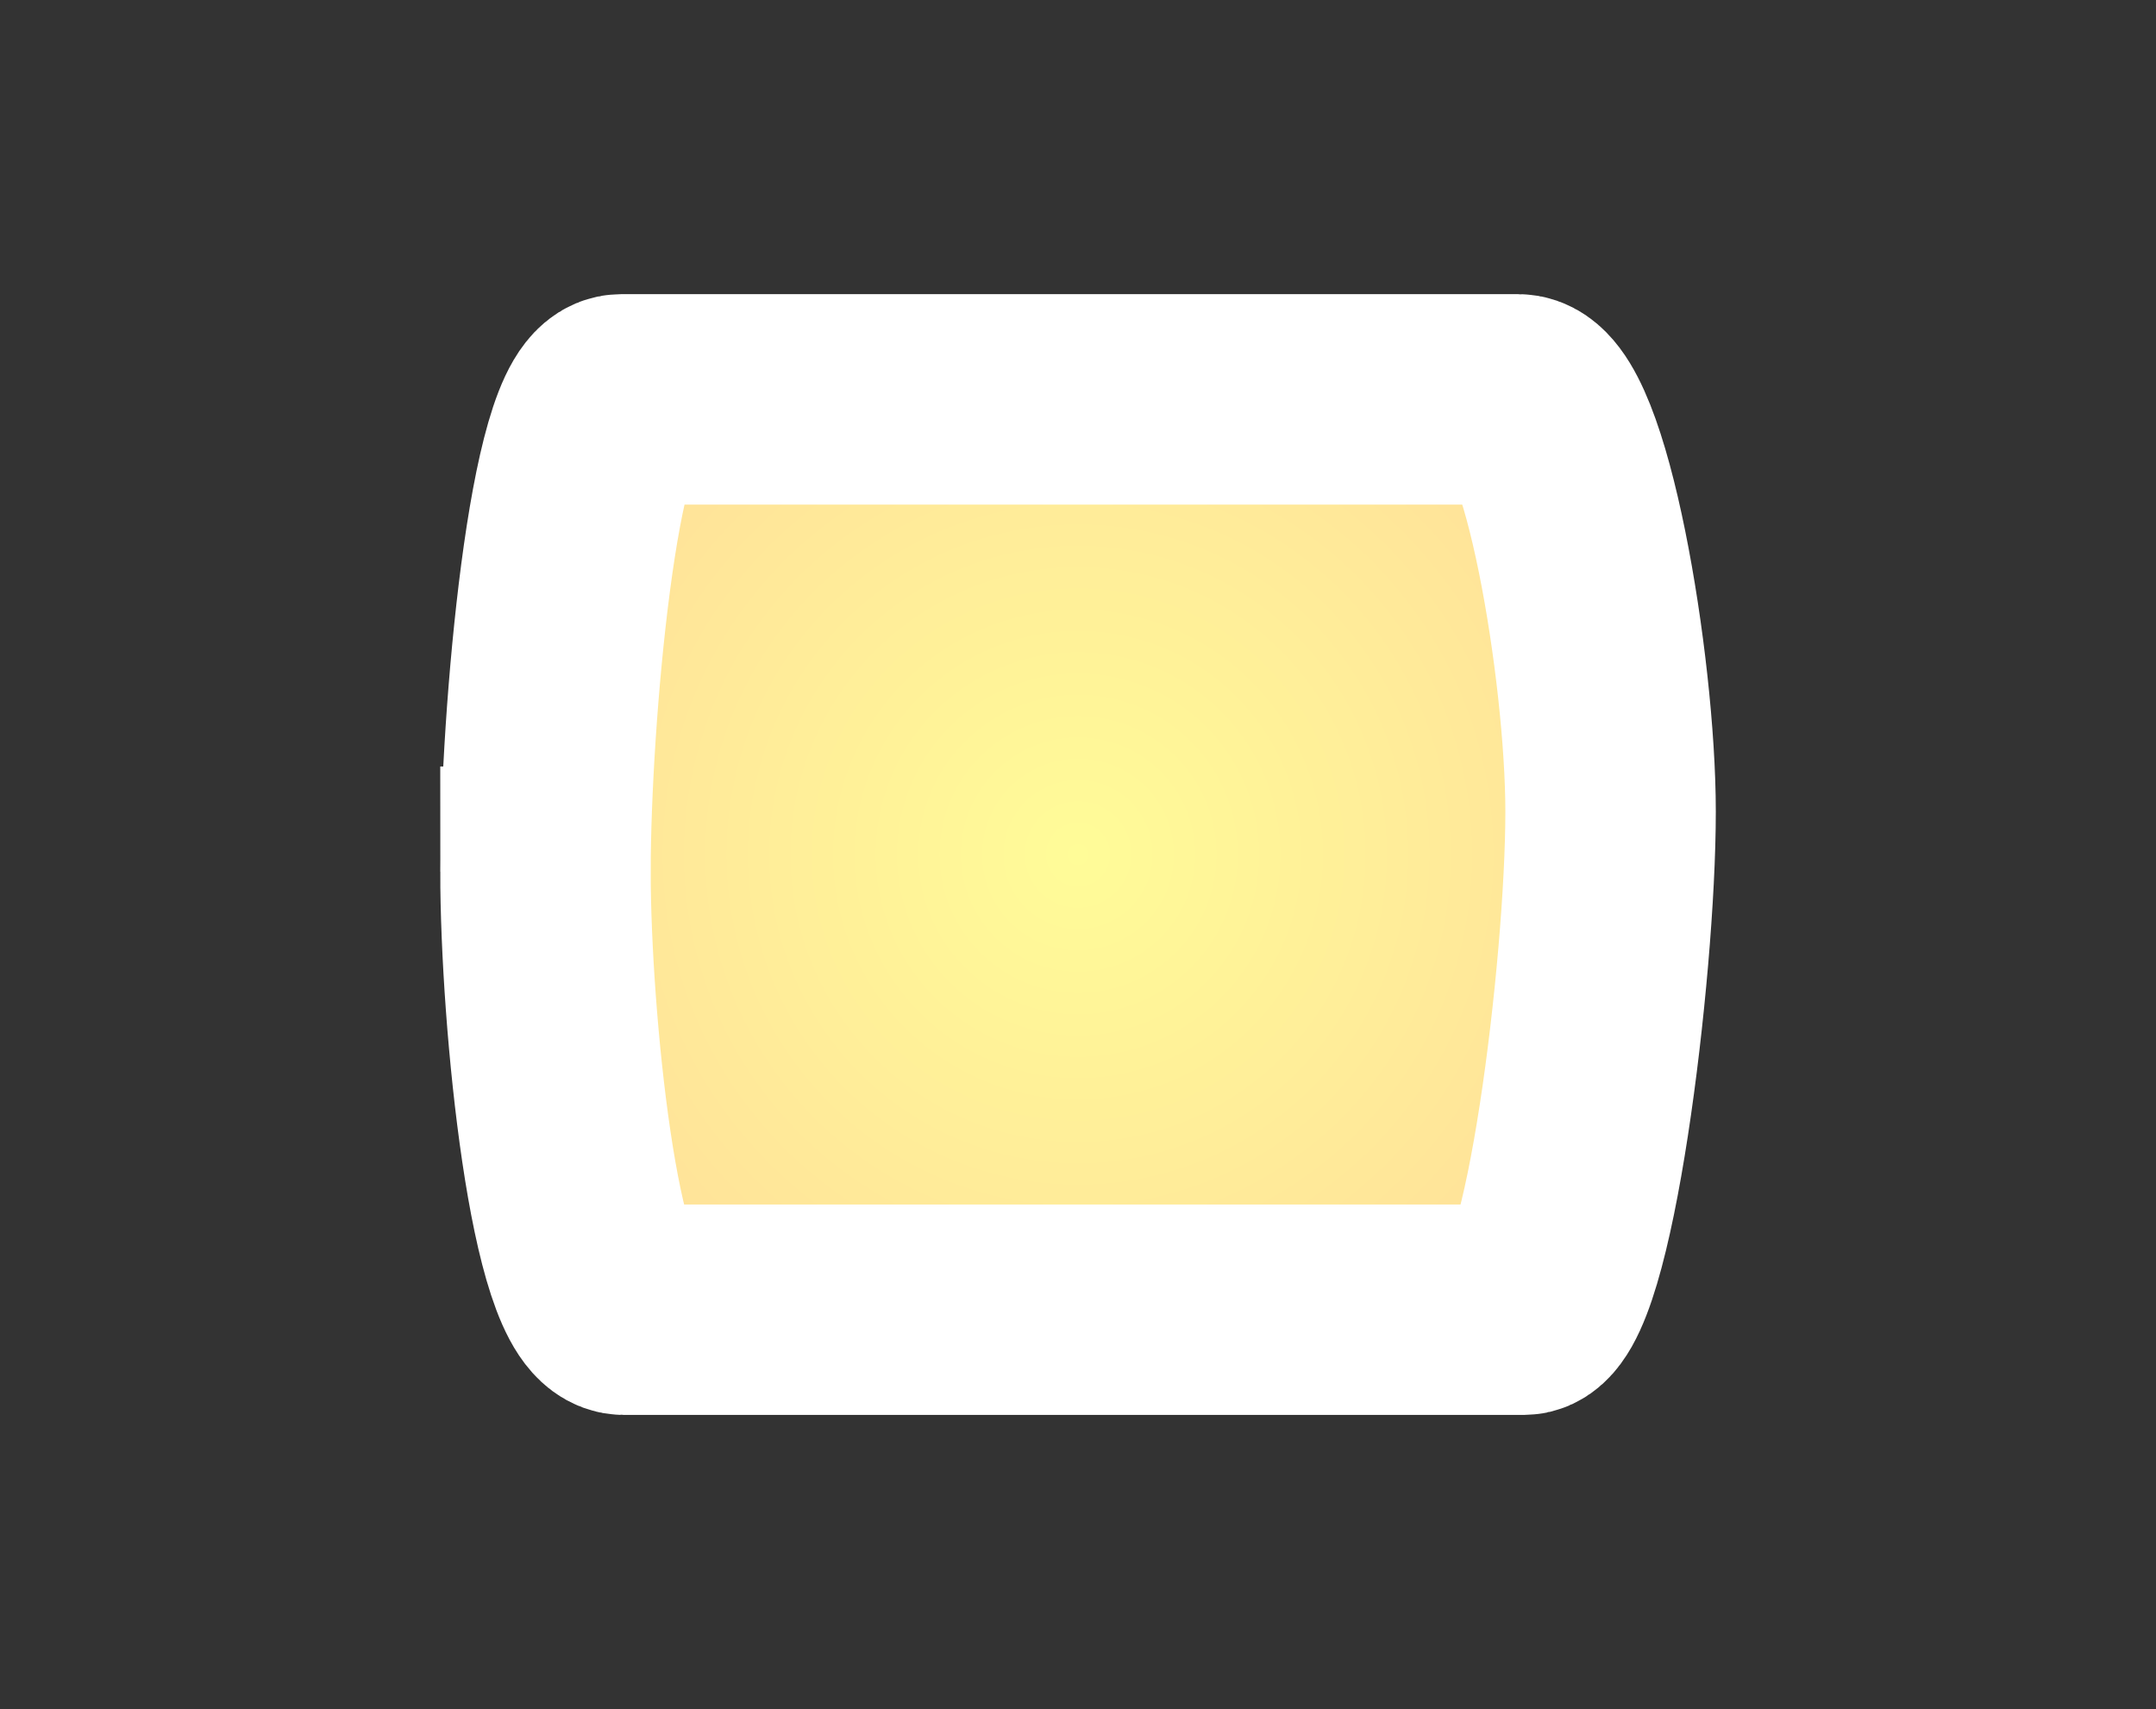 <svg version="1.1" xmlns="http://www.w3.org/2000/svg" xmlns:xlink="http://www.w3.org/1999/xlink" width="35.857" height="28.429" viewBox="0,0,35.857,28.429"><rect x="0" y="0" width="35.857" height="28.429" fill="#333333" stroke="none"/><defs><radialGradient cx="240" cy="180" r="8.857" gradientUnits="userSpaceOnUse" id="color-1"><stop offset="0" stop-color="#fffc98"/><stop offset="1" stop-color="#ffe399"/></radialGradient></defs><g transform="translate(-222.071,-165.786)"><g data-paper-data="{&quot;isPaintingLayer&quot;:true}" fill-rule="nonzero" stroke-linecap="butt" stroke-linejoin="miter" stroke-miterlimit="10" stroke-dasharray="" stroke-dashoffset="0" style="mix-blend-mode: normal"><path d="M231.143,180.286c0,-2.57 0.473,-7.857 1.259,-7.857c3.434,0 12.849,0 14.917,0c0.784,0 1.538,4.463 1.538,6.857c0,2.631 -0.703,8.286 -1.445,8.286c-2.02,0 -11.468,0 -14.964,0c-0.814,0 -1.305,-4.811 -1.305,-7.286z" fill="url(#color-1)" stroke="#ffffff" stroke-width="3.5"/><path d="M222.071,194.214v-28.429h35.857v28.429z" fill="none" stroke="none" stroke-width="0"/></g></g></svg>
